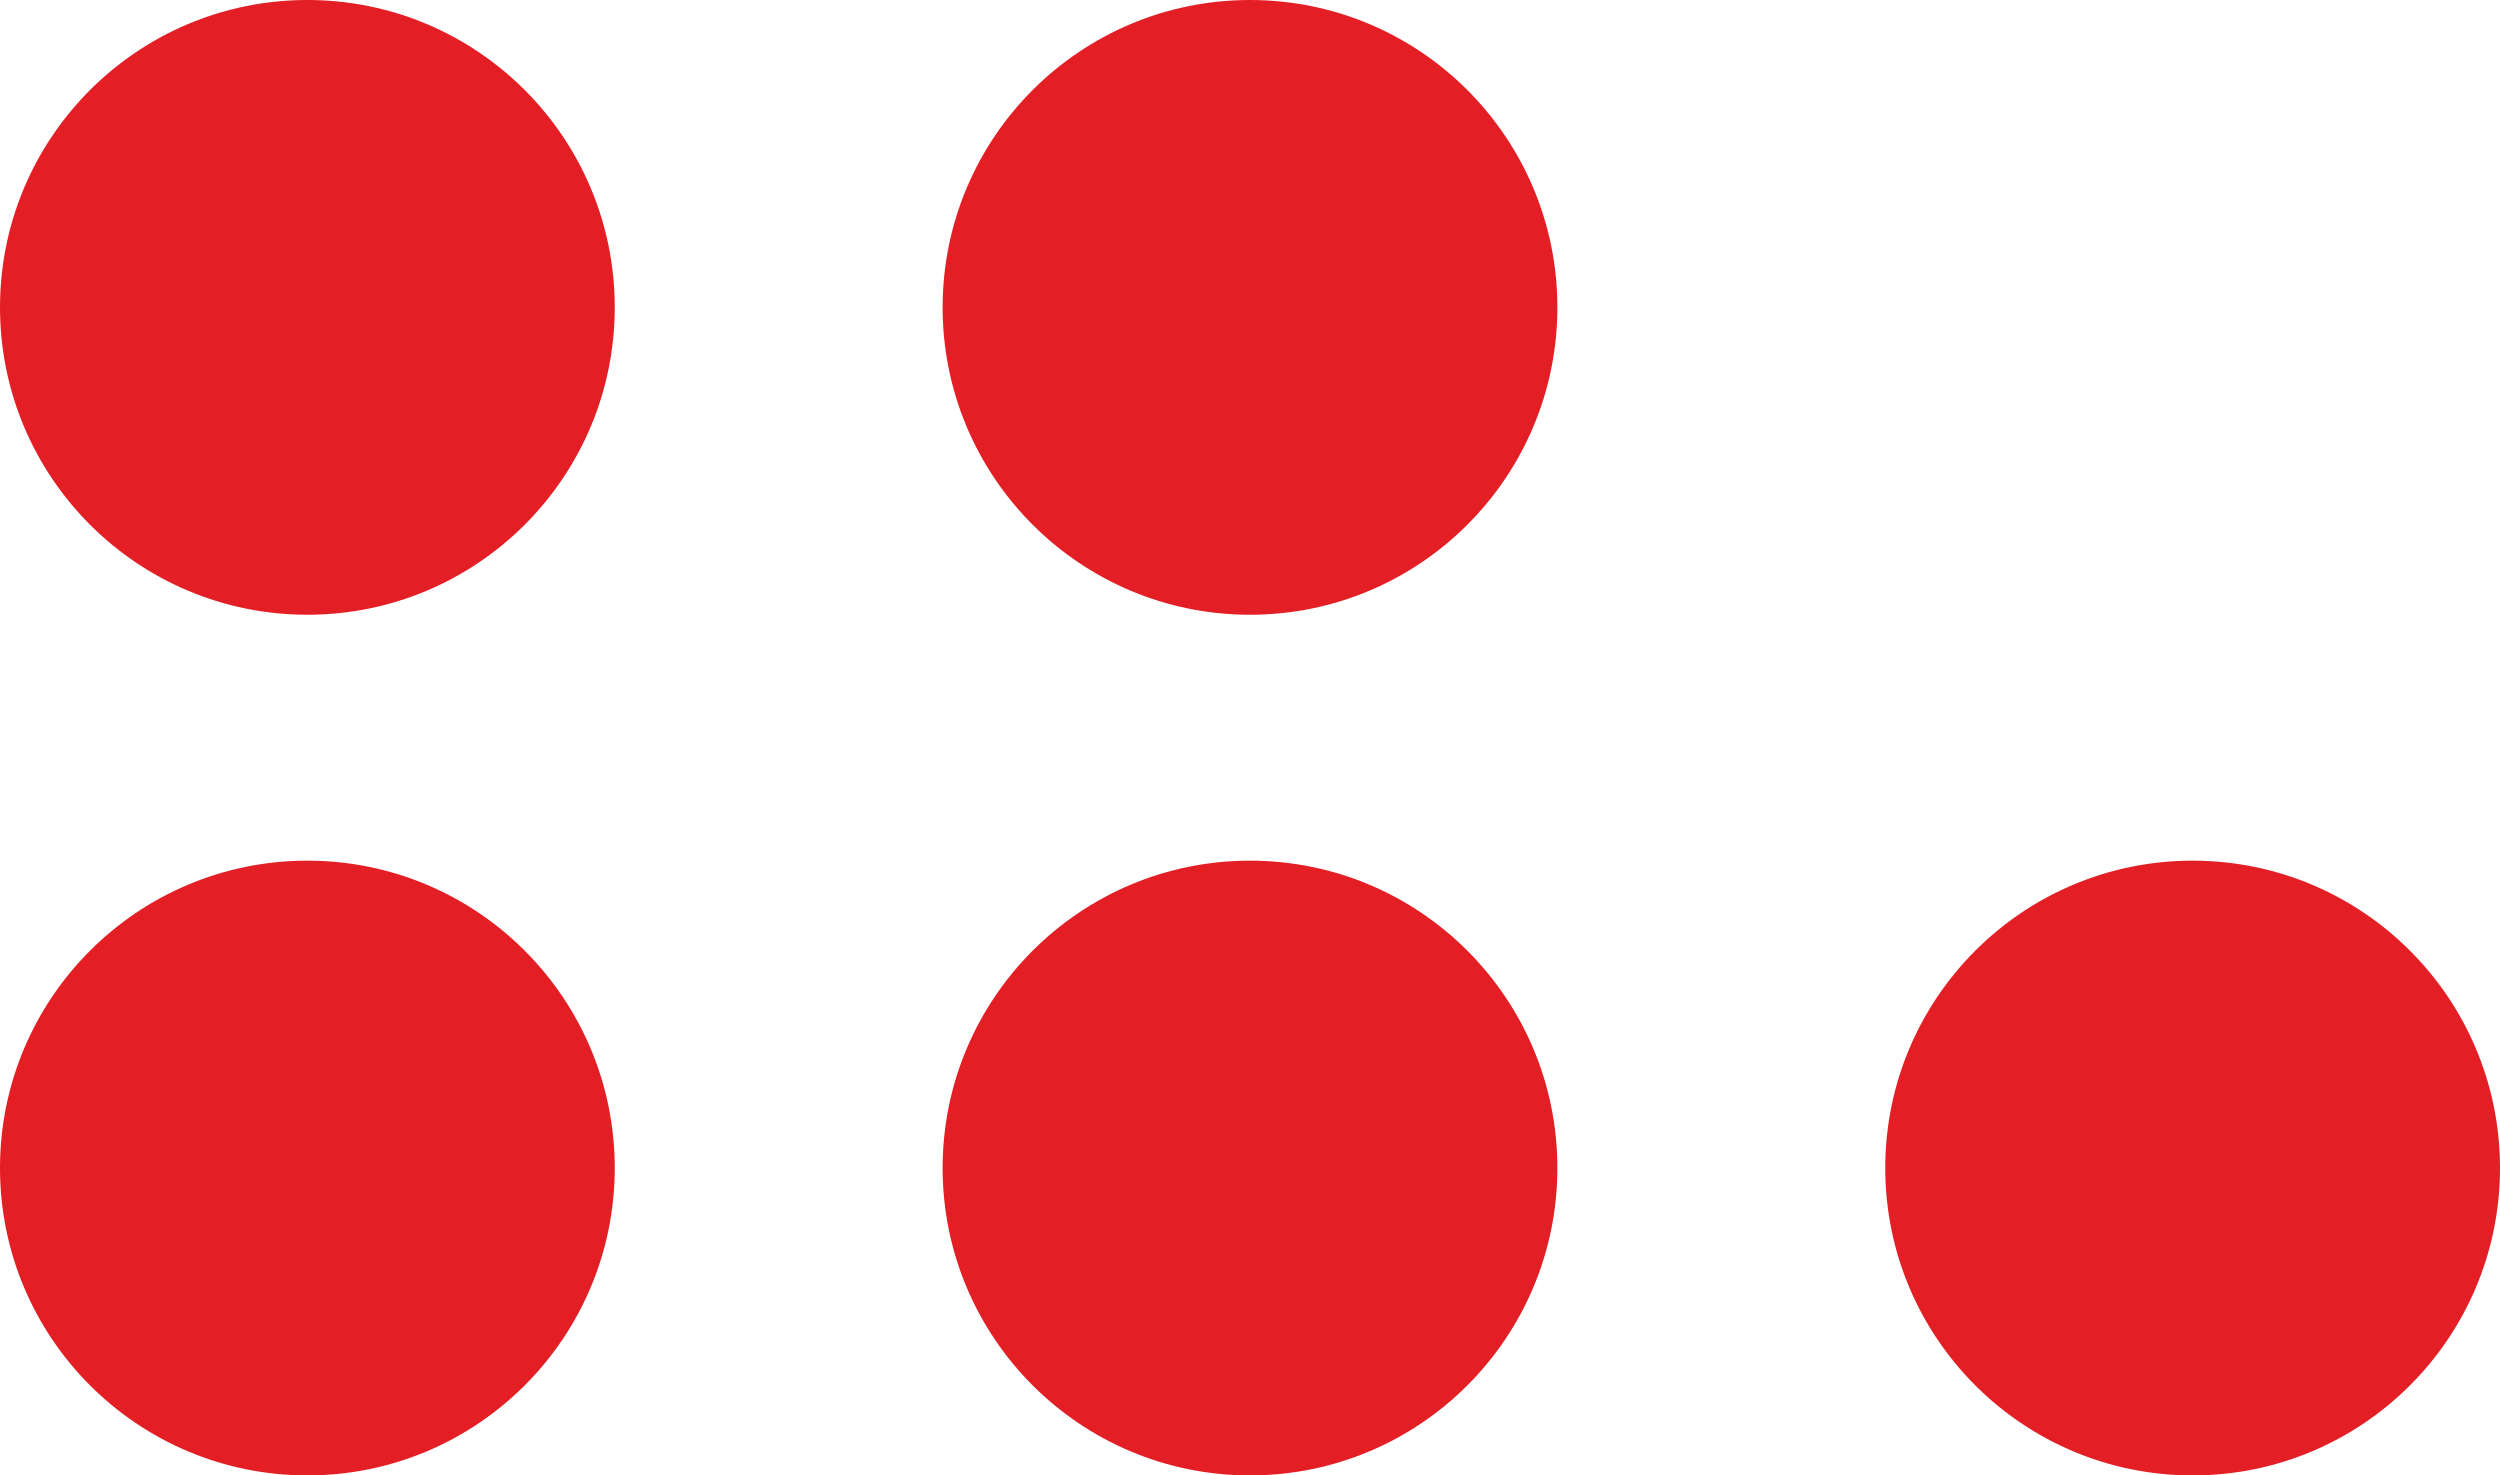 <svg width="61" height="36" viewBox="0 0 61 36" fill="none" xmlns="http://www.w3.org/2000/svg">
<circle cx="7.5" cy="7.5" r="6.5" fill="#E31E24" stroke="#E31E24" stroke-width="2"/>
<circle cx="7.5" cy="28.5" r="6.5" fill="#E31E24" stroke="#E31E24" stroke-width="2"/>
<circle cx="30.5" cy="7.5" r="6.5" fill="#E31E24" stroke="#E31E24" stroke-width="2"/>
<circle cx="30.5" cy="28.5" r="6.5" fill="#E31E24" stroke="#E31E24" stroke-width="2"/>
<circle cx="53.5" cy="28.5" r="6.5" fill="#E31E24" stroke="#E31E24" stroke-width="2"/>
</svg>

